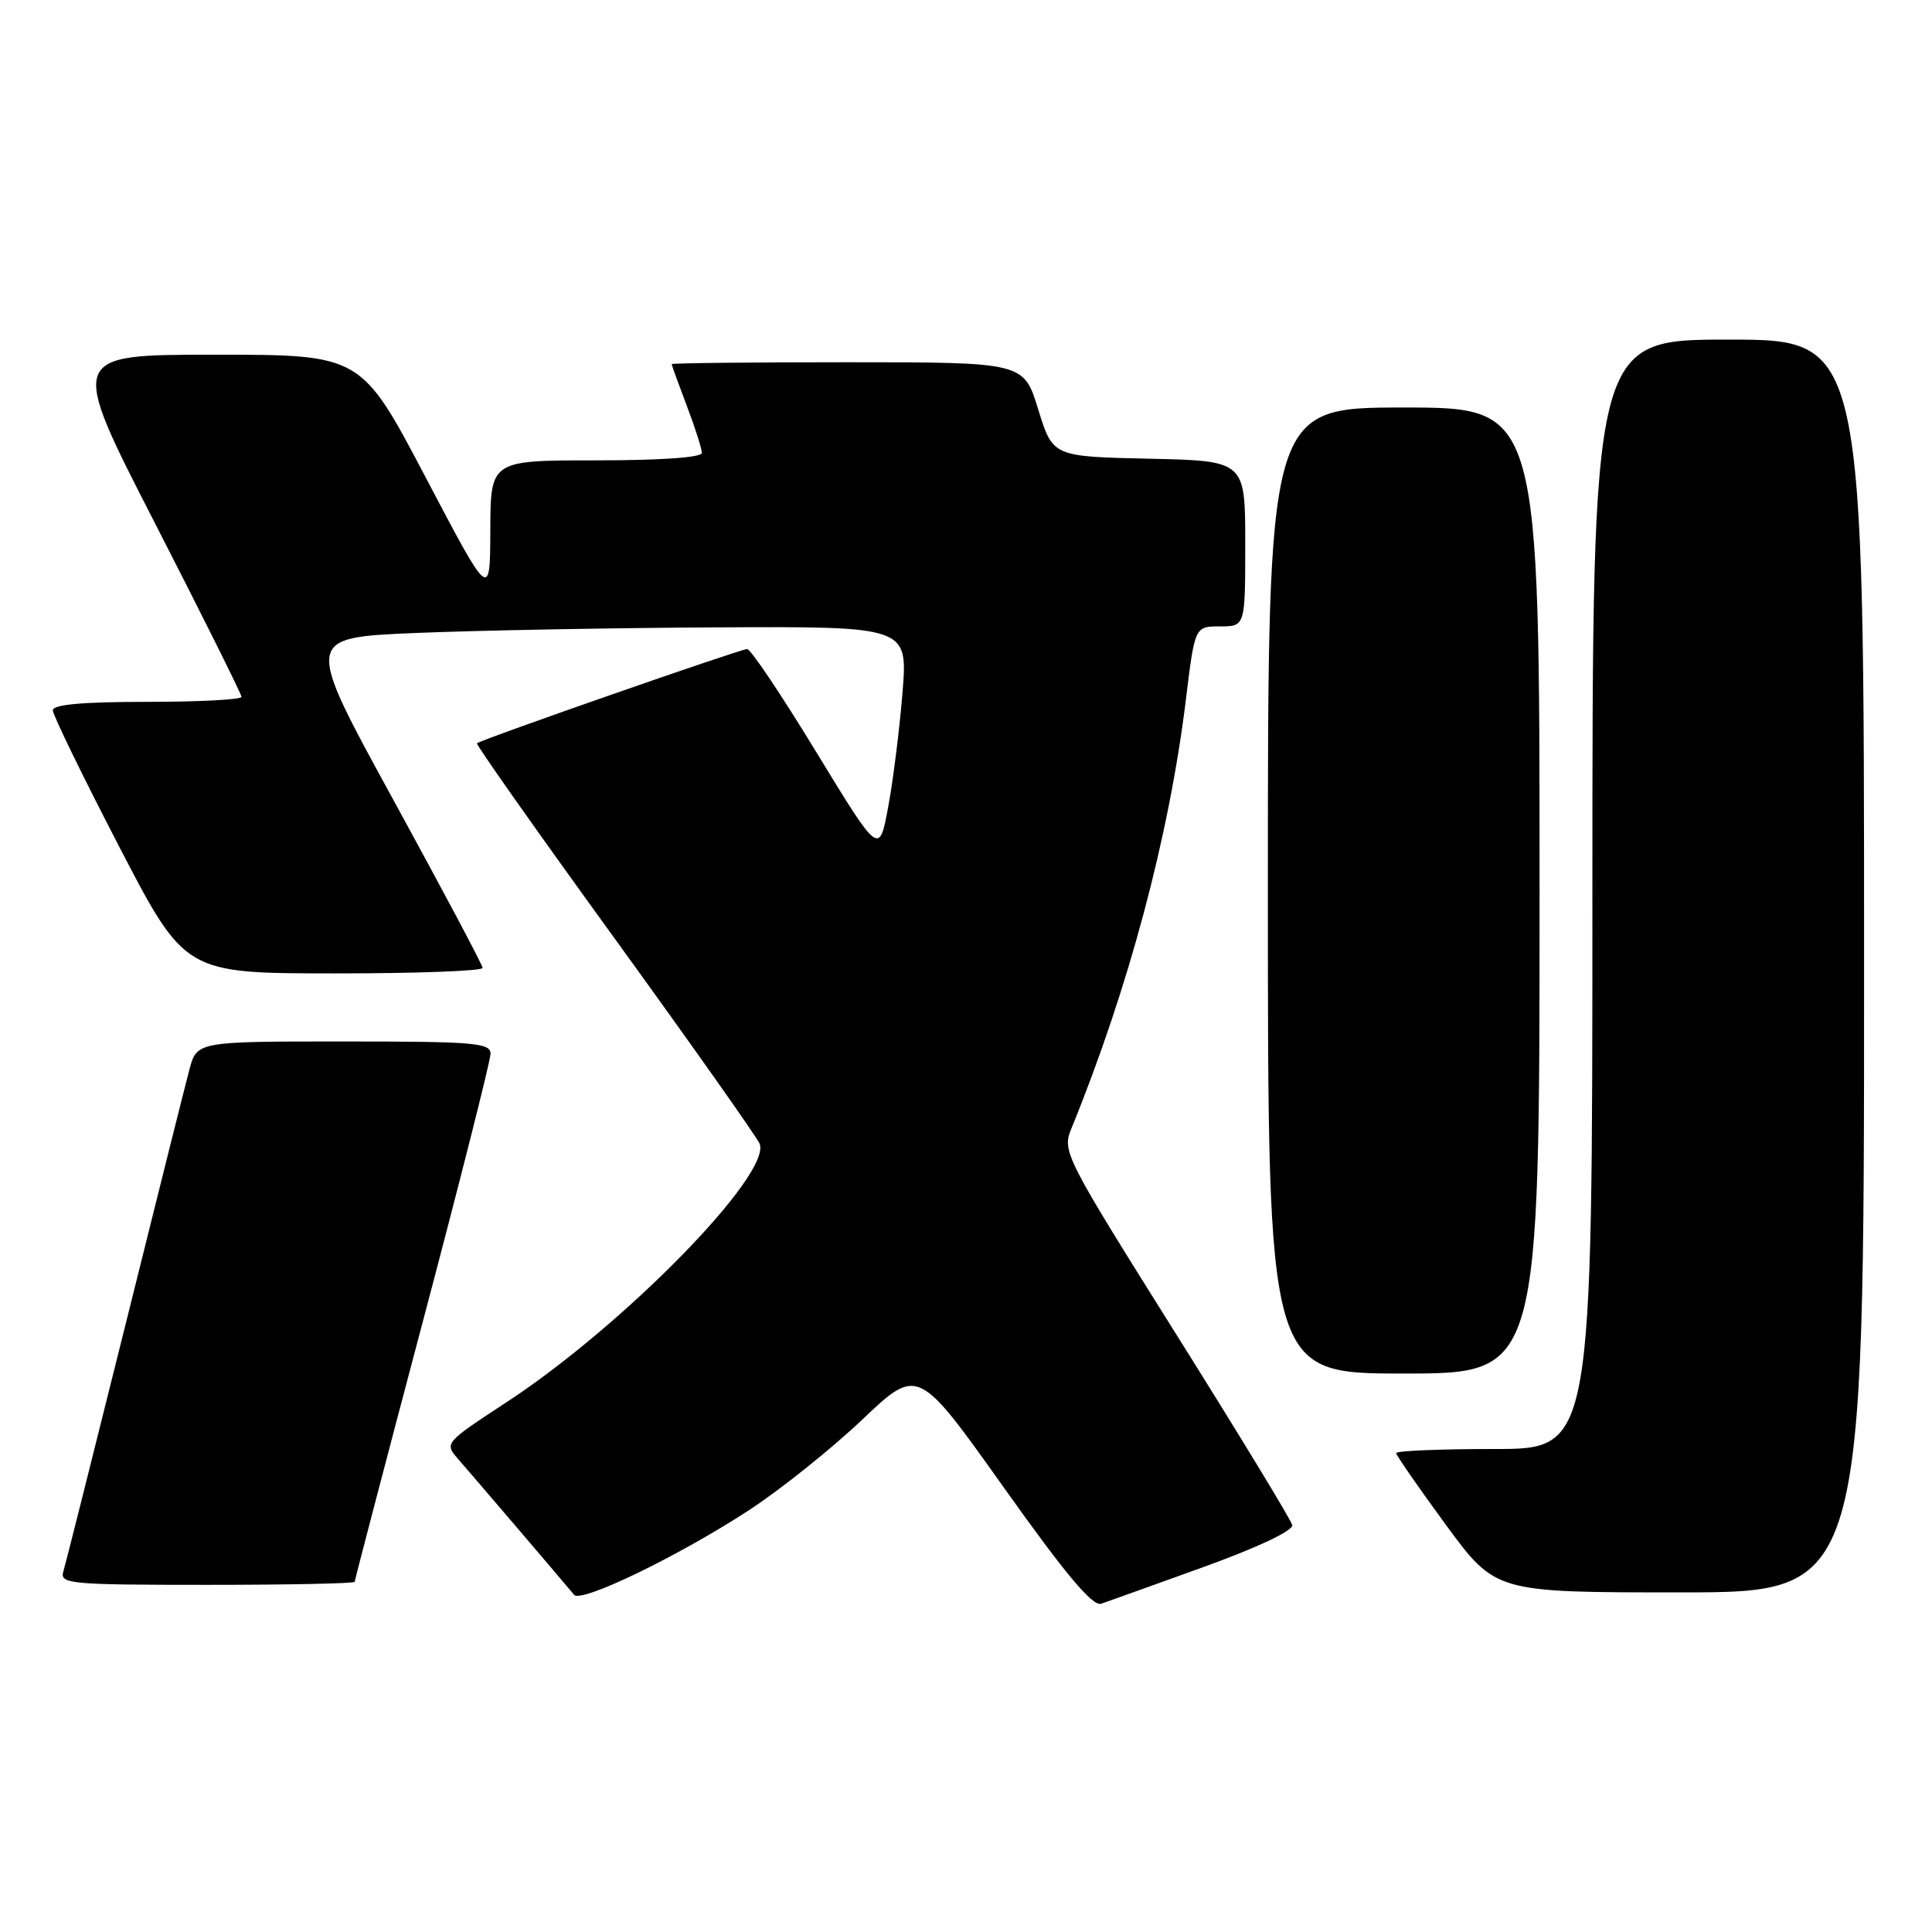 <?xml version="1.0" encoding="UTF-8" standalone="no"?>
<!DOCTYPE svg PUBLIC "-//W3C//DTD SVG 1.1//EN" "http://www.w3.org/Graphics/SVG/1.1/DTD/svg11.dtd" >
<svg xmlns="http://www.w3.org/2000/svg" xmlns:xlink="http://www.w3.org/1999/xlink" version="1.1" viewBox="0 0 256 256">
 <g >
 <path fill="currentColor"
d=" M 159.50 207.63 C 166.69 205.03 171.39 202.80 171.23 202.08 C 171.08 201.41 164.15 190.02 155.83 176.76 C 141.05 153.21 140.73 152.57 141.95 149.57 C 149.54 130.98 154.91 110.85 157.13 92.75 C 158.32 83.00 158.32 83.00 161.66 83.00 C 165.00 83.00 165.00 83.00 165.00 72.03 C 165.00 61.06 165.00 61.06 152.25 60.78 C 139.50 60.50 139.50 60.50 137.57 54.25 C 135.65 48.00 135.65 48.00 112.32 48.00 C 99.50 48.00 89.00 48.11 89.00 48.25 C 89.00 48.39 89.90 50.87 91.00 53.76 C 92.10 56.65 93.00 59.47 93.00 60.01 C 93.00 60.62 87.57 61.00 79.00 61.00 C 65.00 61.00 65.00 61.00 64.97 70.25 C 64.94 79.50 64.94 79.50 56.40 63.25 C 47.85 47.00 47.85 47.00 28.46 47.00 C 9.08 47.00 9.08 47.00 20.54 69.34 C 26.84 81.63 32.00 91.98 32.00 92.34 C 32.00 92.70 26.38 93.00 19.50 93.00 C 10.96 93.00 7.00 93.35 7.00 94.12 C 7.00 94.73 10.94 102.82 15.75 112.10 C 24.50 128.97 24.50 128.97 44.25 128.98 C 55.11 128.99 63.98 128.66 63.95 128.25 C 63.93 127.84 58.60 117.83 52.13 106.00 C 40.35 84.50 40.35 84.50 54.93 83.88 C 62.94 83.54 80.93 83.20 94.89 83.13 C 120.29 83.00 120.29 83.00 119.59 91.75 C 119.20 96.56 118.35 103.39 117.69 106.92 C 116.50 113.34 116.50 113.34 108.17 99.67 C 103.59 92.15 99.47 86.00 99.00 86.00 C 98.13 86.00 63.73 98.00 63.20 98.49 C 63.03 98.64 71.27 110.32 81.50 124.43 C 91.73 138.55 100.35 150.76 100.66 151.56 C 102.22 155.63 82.66 175.61 67.18 185.76 C 58.86 191.22 58.86 191.22 60.73 193.36 C 62.59 195.48 74.76 209.73 76.07 211.32 C 76.99 212.45 89.90 206.20 99.21 200.13 C 103.41 197.39 110.17 191.98 114.24 188.12 C 121.63 181.10 121.63 181.10 132.98 197.06 C 141.25 208.69 144.77 212.88 145.92 212.50 C 146.79 212.21 152.90 210.01 159.50 207.63 Z  M 247.00 128.00 C 247.00 45.00 247.00 45.00 229.00 45.00 C 211.00 45.00 211.00 45.00 211.00 118.50 C 211.00 192.00 211.00 192.00 198.00 192.00 C 190.85 192.00 185.00 192.24 185.00 192.54 C 185.00 192.83 187.96 197.10 191.58 202.04 C 198.16 211.00 198.16 211.00 222.58 211.00 C 247.00 211.00 247.00 211.00 247.00 128.00 Z  M 47.00 209.60 C 47.00 209.38 51.05 193.91 56.00 175.22 C 60.95 156.53 65.00 140.51 65.00 139.62 C 65.00 138.18 62.81 138.00 45.54 138.00 C 26.08 138.00 26.08 138.00 25.09 141.75 C 24.54 143.81 20.68 159.22 16.51 176.00 C 12.33 192.78 8.68 207.29 8.39 208.25 C 7.90 209.87 9.26 210.00 27.43 210.00 C 38.19 210.00 47.00 209.82 47.00 209.60 Z  M 204.00 118.00 C 204.00 54.00 204.00 54.00 186.00 54.00 C 168.00 54.00 168.00 54.00 168.00 118.00 C 168.00 182.00 168.00 182.00 186.00 182.00 C 204.00 182.00 204.00 182.00 204.00 118.00 Z "/>
</g>
</svg>